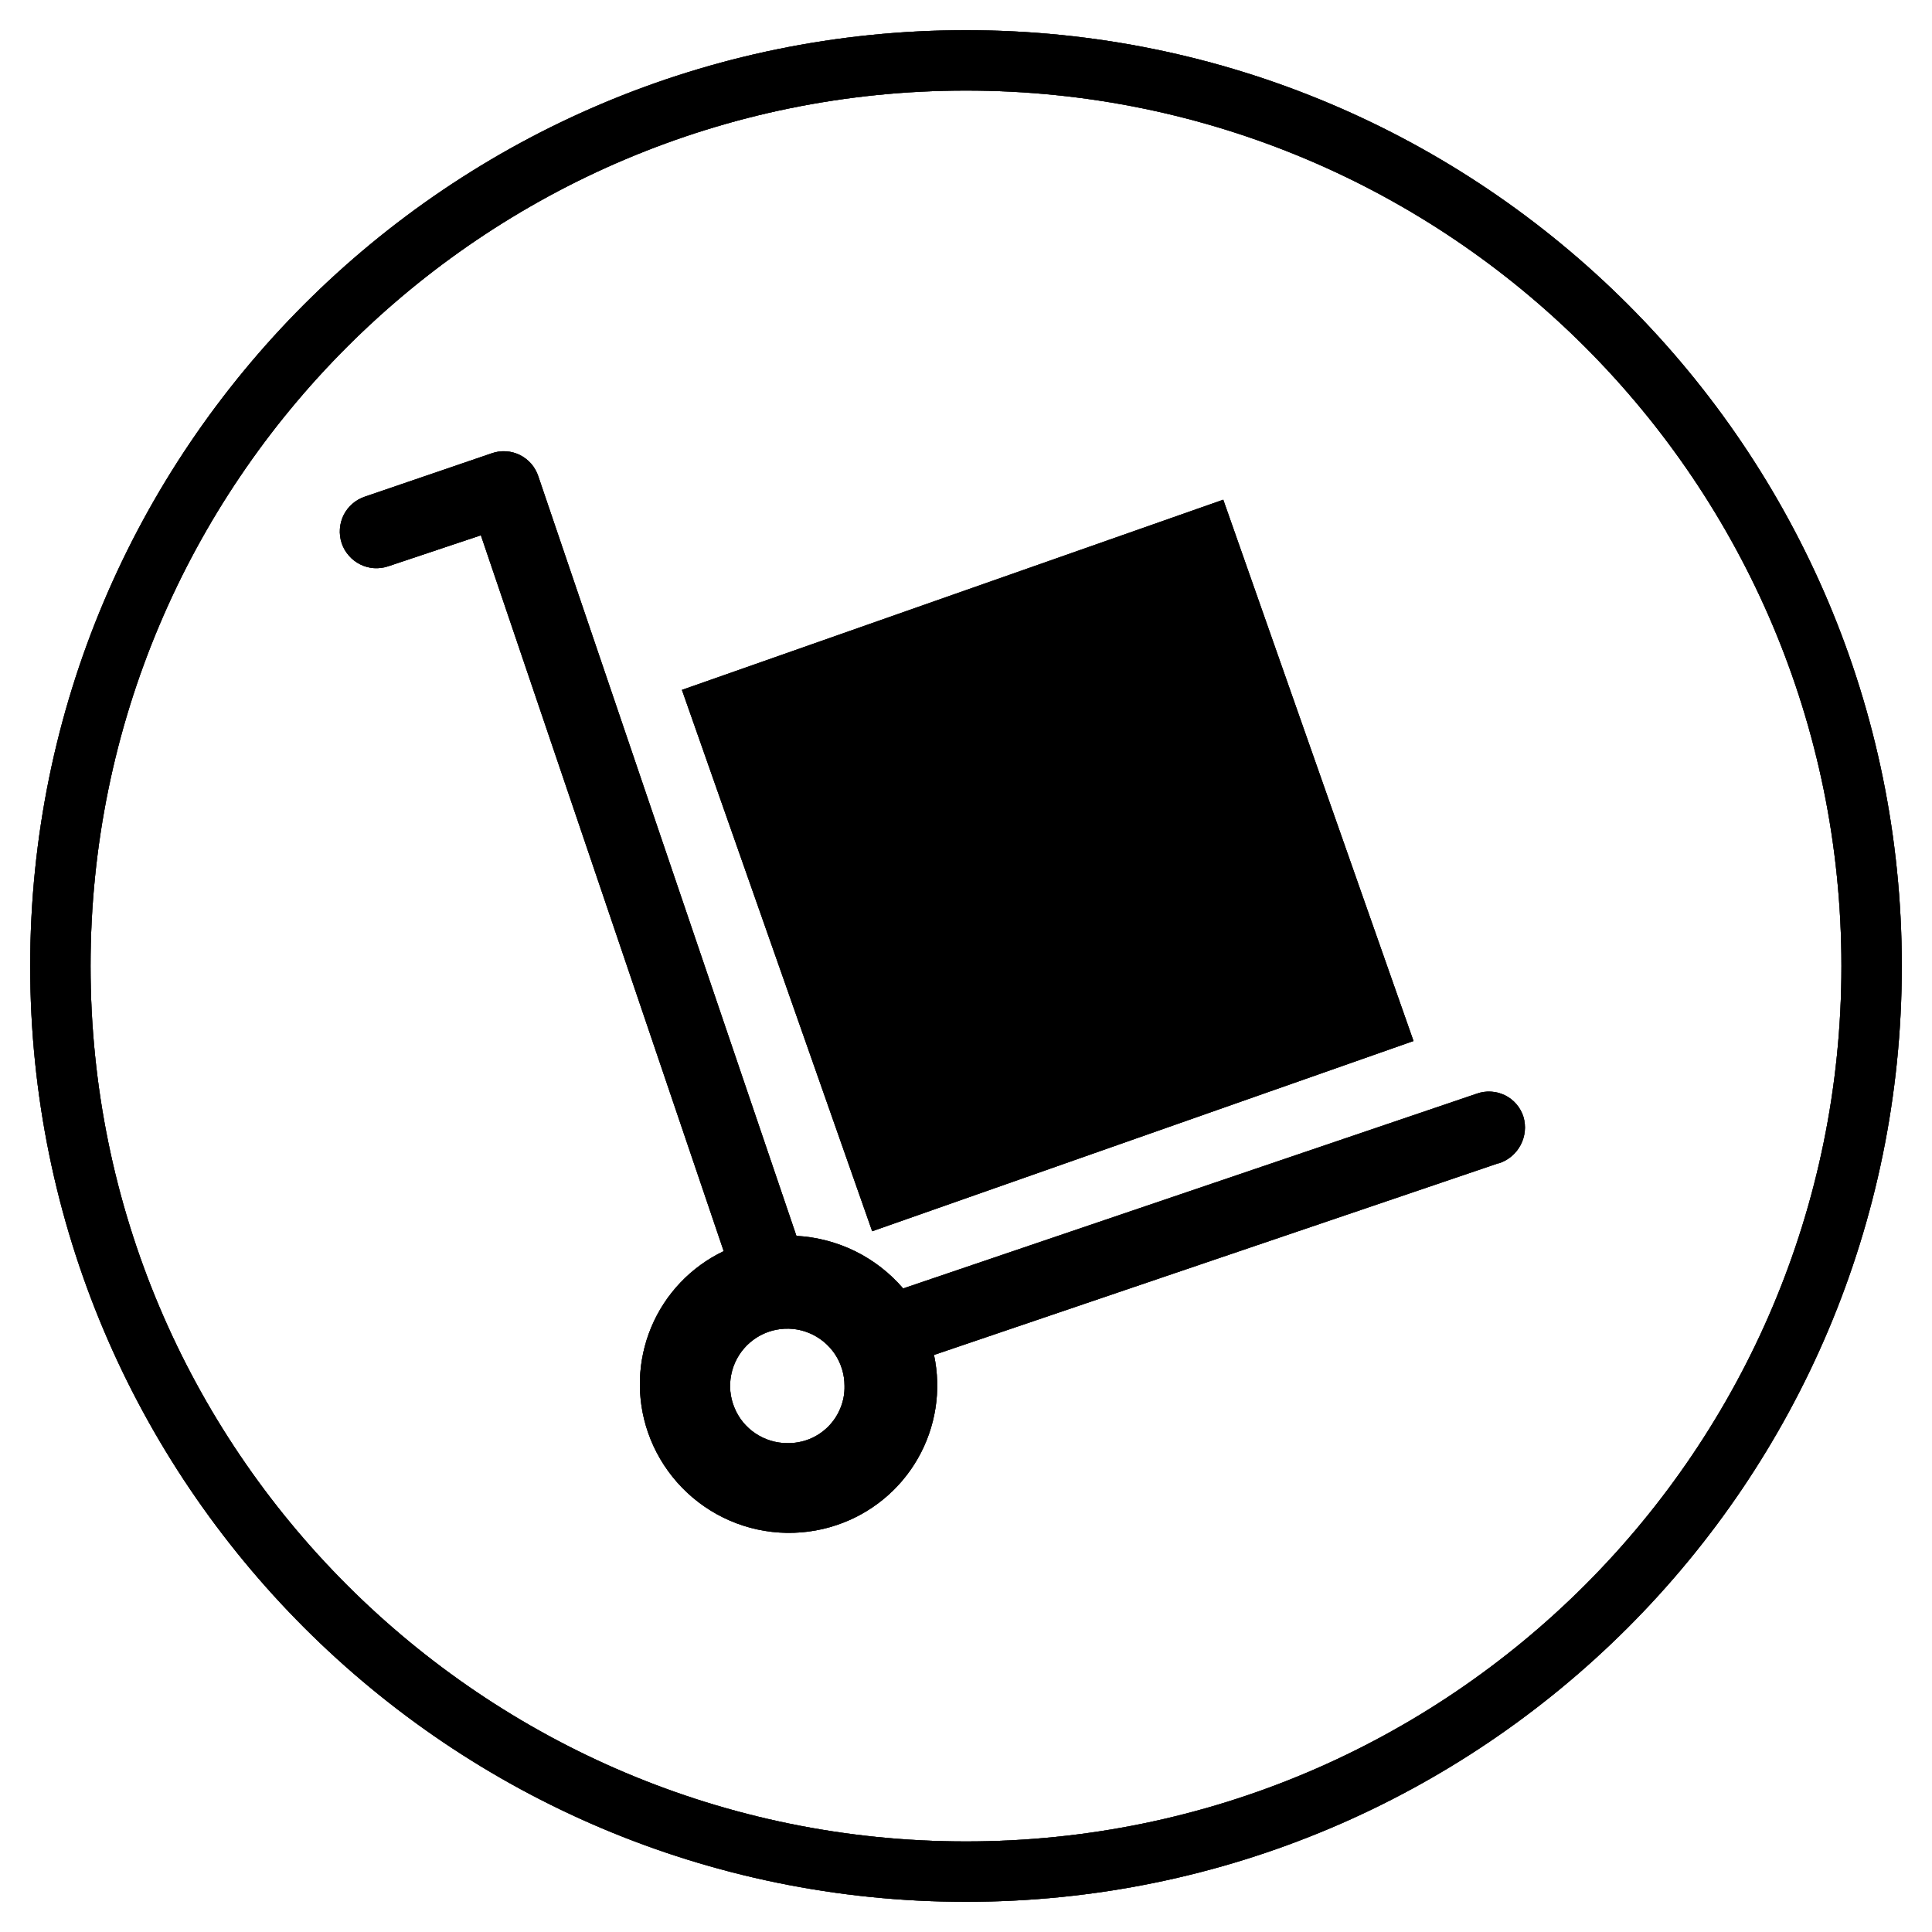 <svg width="32" height="32" viewBox="0 0 32 32" fill="none" xmlns="http://www.w3.org/2000/svg">
<g clip-path="url(#clip0_321_437)">
<path d="M23.412 17.242L14.446 20.393L11.295 11.427L20.261 8.277L23.412 17.242ZM24.821 19.266L15.47 22.442C15.595 23.028 15.499 23.639 15.201 24.159C14.904 24.678 14.425 25.07 13.857 25.26C13.239 25.468 12.563 25.423 11.978 25.135C11.393 24.847 10.945 24.339 10.732 23.723C10.536 23.156 10.556 22.537 10.787 21.983C11.018 21.43 11.446 20.981 11.987 20.723L7.965 8.866L6.428 9.38C6.353 9.405 6.273 9.415 6.193 9.41C6.113 9.404 6.035 9.383 5.964 9.347C5.893 9.311 5.829 9.262 5.777 9.201C5.724 9.141 5.684 9.071 5.659 8.995C5.634 8.919 5.624 8.839 5.63 8.759C5.635 8.68 5.657 8.602 5.692 8.53C5.728 8.459 5.778 8.395 5.838 8.343C5.898 8.291 5.969 8.251 6.044 8.226L8.145 7.508C8.221 7.481 8.301 7.47 8.382 7.475C8.462 7.48 8.54 7.501 8.612 7.537C8.684 7.573 8.748 7.623 8.801 7.684C8.853 7.745 8.892 7.816 8.917 7.892L13.191 20.47C13.529 20.488 13.86 20.575 14.164 20.724C14.468 20.874 14.738 21.084 14.959 21.341L24.462 18.114C24.538 18.087 24.618 18.076 24.698 18.081C24.778 18.085 24.857 18.107 24.929 18.142C25.001 18.178 25.065 18.228 25.117 18.289C25.169 18.35 25.209 18.421 25.233 18.498C25.279 18.654 25.262 18.823 25.185 18.967C25.109 19.111 24.979 19.219 24.823 19.269M13.988 22.955C13.988 22.767 13.933 22.584 13.829 22.428C13.724 22.272 13.576 22.151 13.403 22.079C13.23 22.007 13.039 21.988 12.855 22.025C12.671 22.061 12.503 22.152 12.37 22.284C12.238 22.417 12.147 22.586 12.111 22.77C12.074 22.954 12.093 23.144 12.165 23.317C12.236 23.491 12.358 23.639 12.514 23.743C12.67 23.847 12.853 23.903 13.04 23.903C13.165 23.905 13.29 23.882 13.406 23.836C13.522 23.789 13.628 23.719 13.716 23.631C13.805 23.542 13.874 23.436 13.921 23.32C13.968 23.204 13.991 23.08 13.988 22.955Z" fill="black"/>
<path d="M23.412 17.242L14.446 20.393L11.295 11.427L20.261 8.277L23.412 17.242ZM24.821 19.266L15.47 22.442C15.595 23.028 15.499 23.639 15.201 24.159C14.904 24.678 14.425 25.07 13.857 25.26C13.239 25.468 12.563 25.423 11.978 25.135C11.393 24.847 10.945 24.339 10.732 23.723C10.536 23.156 10.556 22.537 10.787 21.983C11.018 21.43 11.446 20.981 11.987 20.723L7.965 8.866L6.428 9.38C6.353 9.405 6.273 9.415 6.193 9.41C6.113 9.404 6.035 9.383 5.964 9.347C5.893 9.311 5.829 9.262 5.777 9.201C5.724 9.141 5.684 9.071 5.659 8.995C5.634 8.919 5.624 8.839 5.63 8.759C5.635 8.68 5.657 8.602 5.692 8.53C5.728 8.459 5.778 8.395 5.838 8.343C5.898 8.291 5.969 8.251 6.044 8.226L8.145 7.508C8.221 7.481 8.301 7.47 8.382 7.475C8.462 7.48 8.54 7.501 8.612 7.537C8.684 7.573 8.748 7.623 8.801 7.684C8.853 7.745 8.892 7.816 8.917 7.892L13.191 20.47C13.529 20.488 13.86 20.575 14.164 20.724C14.468 20.874 14.738 21.084 14.959 21.341L24.462 18.114C24.538 18.087 24.618 18.076 24.698 18.081C24.778 18.085 24.857 18.107 24.929 18.142C25.001 18.178 25.065 18.228 25.117 18.289C25.169 18.35 25.209 18.421 25.233 18.498C25.279 18.654 25.262 18.823 25.185 18.967C25.109 19.111 24.979 19.219 24.823 19.269M13.988 22.955C13.988 22.767 13.933 22.584 13.829 22.428C13.724 22.272 13.576 22.151 13.403 22.079C13.23 22.007 13.039 21.988 12.855 22.025C12.671 22.061 12.503 22.152 12.37 22.284C12.238 22.417 12.147 22.586 12.111 22.77C12.074 22.954 12.093 23.144 12.165 23.317C12.236 23.491 12.358 23.639 12.514 23.743C12.67 23.847 12.853 23.903 13.04 23.903C13.165 23.905 13.29 23.882 13.406 23.836C13.522 23.789 13.628 23.719 13.716 23.631C13.805 23.542 13.874 23.436 13.921 23.32C13.968 23.204 13.991 23.08 13.988 22.955Z" fill="black" fill-opacity="0.2"/>
<path d="M23.412 17.242L14.446 20.393L11.295 11.427L20.261 8.277L23.412 17.242ZM24.821 19.266L15.47 22.442C15.595 23.028 15.499 23.639 15.201 24.159C14.904 24.678 14.425 25.07 13.857 25.26C13.239 25.468 12.563 25.423 11.978 25.135C11.393 24.847 10.945 24.339 10.732 23.723C10.536 23.156 10.556 22.537 10.787 21.983C11.018 21.43 11.446 20.981 11.987 20.723L7.965 8.866L6.428 9.38C6.353 9.405 6.273 9.415 6.193 9.41C6.113 9.404 6.035 9.383 5.964 9.347C5.893 9.311 5.829 9.262 5.777 9.201C5.724 9.141 5.684 9.071 5.659 8.995C5.634 8.919 5.624 8.839 5.63 8.759C5.635 8.68 5.657 8.602 5.692 8.53C5.728 8.459 5.778 8.395 5.838 8.343C5.898 8.291 5.969 8.251 6.044 8.226L8.145 7.508C8.221 7.481 8.301 7.47 8.382 7.475C8.462 7.48 8.54 7.501 8.612 7.537C8.684 7.573 8.748 7.623 8.801 7.684C8.853 7.745 8.892 7.816 8.917 7.892L13.191 20.47C13.529 20.488 13.86 20.575 14.164 20.724C14.468 20.874 14.738 21.084 14.959 21.341L24.462 18.114C24.538 18.087 24.618 18.076 24.698 18.081C24.778 18.085 24.857 18.107 24.929 18.142C25.001 18.178 25.065 18.228 25.117 18.289C25.169 18.35 25.209 18.421 25.233 18.498C25.279 18.654 25.262 18.823 25.185 18.967C25.109 19.111 24.979 19.219 24.823 19.269M13.988 22.955C13.988 22.767 13.933 22.584 13.829 22.428C13.724 22.272 13.576 22.151 13.403 22.079C13.23 22.007 13.039 21.988 12.855 22.025C12.671 22.061 12.503 22.152 12.37 22.284C12.238 22.417 12.147 22.586 12.111 22.77C12.074 22.954 12.093 23.144 12.165 23.317C12.236 23.491 12.358 23.639 12.514 23.743C12.67 23.847 12.853 23.903 13.04 23.903C13.165 23.905 13.29 23.882 13.406 23.836C13.522 23.789 13.628 23.719 13.716 23.631C13.805 23.542 13.874 23.436 13.921 23.32C13.968 23.204 13.991 23.08 13.988 22.955Z" fill="black" fill-opacity="0.2"/>
<path d="M23.412 17.242L14.446 20.393L11.295 11.427L20.261 8.277L23.412 17.242ZM24.821 19.266L15.47 22.442C15.595 23.028 15.499 23.639 15.201 24.159C14.904 24.678 14.425 25.07 13.857 25.26C13.239 25.468 12.563 25.423 11.978 25.135C11.393 24.847 10.945 24.339 10.732 23.723C10.536 23.156 10.556 22.537 10.787 21.983C11.018 21.43 11.446 20.981 11.987 20.723L7.965 8.866L6.428 9.38C6.353 9.405 6.273 9.415 6.193 9.41C6.113 9.404 6.035 9.383 5.964 9.347C5.893 9.311 5.829 9.262 5.777 9.201C5.724 9.141 5.684 9.071 5.659 8.995C5.634 8.919 5.624 8.839 5.63 8.759C5.635 8.68 5.657 8.602 5.692 8.53C5.728 8.459 5.778 8.395 5.838 8.343C5.898 8.291 5.969 8.251 6.044 8.226L8.145 7.508C8.221 7.481 8.301 7.47 8.382 7.475C8.462 7.48 8.54 7.501 8.612 7.537C8.684 7.573 8.748 7.623 8.801 7.684C8.853 7.745 8.892 7.816 8.917 7.892L13.191 20.47C13.529 20.488 13.86 20.575 14.164 20.724C14.468 20.874 14.738 21.084 14.959 21.341L24.462 18.114C24.538 18.087 24.618 18.076 24.698 18.081C24.778 18.085 24.857 18.107 24.929 18.142C25.001 18.178 25.065 18.228 25.117 18.289C25.169 18.35 25.209 18.421 25.233 18.498C25.279 18.654 25.262 18.823 25.185 18.967C25.109 19.111 24.979 19.219 24.823 19.269M13.988 22.955C13.988 22.767 13.933 22.584 13.829 22.428C13.724 22.272 13.576 22.151 13.403 22.079C13.23 22.007 13.039 21.988 12.855 22.025C12.671 22.061 12.503 22.152 12.37 22.284C12.238 22.417 12.147 22.586 12.111 22.77C12.074 22.954 12.093 23.144 12.165 23.317C12.236 23.491 12.358 23.639 12.514 23.743C12.67 23.847 12.853 23.903 13.04 23.903C13.165 23.905 13.29 23.882 13.406 23.836C13.522 23.789 13.628 23.719 13.716 23.631C13.805 23.542 13.874 23.436 13.921 23.32C13.968 23.204 13.991 23.08 13.988 22.955Z" fill="black" fill-opacity="0.2"/>
<path d="M23.412 17.242L14.446 20.393L11.295 11.427L20.261 8.277L23.412 17.242ZM24.821 19.266L15.47 22.442C15.595 23.028 15.499 23.639 15.201 24.159C14.904 24.678 14.425 25.07 13.857 25.26C13.239 25.468 12.563 25.423 11.978 25.135C11.393 24.847 10.945 24.339 10.732 23.723C10.536 23.156 10.556 22.537 10.787 21.983C11.018 21.43 11.446 20.981 11.987 20.723L7.965 8.866L6.428 9.38C6.353 9.405 6.273 9.415 6.193 9.41C6.113 9.404 6.035 9.383 5.964 9.347C5.893 9.311 5.829 9.262 5.777 9.201C5.724 9.141 5.684 9.071 5.659 8.995C5.634 8.919 5.624 8.839 5.63 8.759C5.635 8.68 5.657 8.602 5.692 8.53C5.728 8.459 5.778 8.395 5.838 8.343C5.898 8.291 5.969 8.251 6.044 8.226L8.145 7.508C8.221 7.481 8.301 7.47 8.382 7.475C8.462 7.48 8.54 7.501 8.612 7.537C8.684 7.573 8.748 7.623 8.801 7.684C8.853 7.745 8.892 7.816 8.917 7.892L13.191 20.47C13.529 20.488 13.86 20.575 14.164 20.724C14.468 20.874 14.738 21.084 14.959 21.341L24.462 18.114C24.538 18.087 24.618 18.076 24.698 18.081C24.778 18.085 24.857 18.107 24.929 18.142C25.001 18.178 25.065 18.228 25.117 18.289C25.169 18.35 25.209 18.421 25.233 18.498C25.279 18.654 25.262 18.823 25.185 18.967C25.109 19.111 24.979 19.219 24.823 19.269M13.988 22.955C13.988 22.767 13.933 22.584 13.829 22.428C13.724 22.272 13.576 22.151 13.403 22.079C13.23 22.007 13.039 21.988 12.855 22.025C12.671 22.061 12.503 22.152 12.37 22.284C12.238 22.417 12.147 22.586 12.111 22.77C12.074 22.954 12.093 23.144 12.165 23.317C12.236 23.491 12.358 23.639 12.514 23.743C12.67 23.847 12.853 23.903 13.04 23.903C13.165 23.905 13.29 23.882 13.406 23.836C13.522 23.789 13.628 23.719 13.716 23.631C13.805 23.542 13.874 23.436 13.921 23.32C13.968 23.204 13.991 23.08 13.988 22.955Z" fill="black" fill-opacity="0.2"/>
<path d="M23.412 17.242L14.446 20.393L11.295 11.427L20.261 8.277L23.412 17.242ZM24.821 19.266L15.47 22.442C15.595 23.028 15.499 23.639 15.201 24.159C14.904 24.678 14.425 25.07 13.857 25.26C13.239 25.468 12.563 25.423 11.978 25.135C11.393 24.847 10.945 24.339 10.732 23.723C10.536 23.156 10.556 22.537 10.787 21.983C11.018 21.43 11.446 20.981 11.987 20.723L7.965 8.866L6.428 9.38C6.353 9.405 6.273 9.415 6.193 9.41C6.113 9.404 6.035 9.383 5.964 9.347C5.893 9.311 5.829 9.262 5.777 9.201C5.724 9.141 5.684 9.071 5.659 8.995C5.634 8.919 5.624 8.839 5.63 8.759C5.635 8.68 5.657 8.602 5.692 8.53C5.728 8.459 5.778 8.395 5.838 8.343C5.898 8.291 5.969 8.251 6.044 8.226L8.145 7.508C8.221 7.481 8.301 7.47 8.382 7.475C8.462 7.48 8.54 7.501 8.612 7.537C8.684 7.573 8.748 7.623 8.801 7.684C8.853 7.745 8.892 7.816 8.917 7.892L13.191 20.47C13.529 20.488 13.86 20.575 14.164 20.724C14.468 20.874 14.738 21.084 14.959 21.341L24.462 18.114C24.538 18.087 24.618 18.076 24.698 18.081C24.778 18.085 24.857 18.107 24.929 18.142C25.001 18.178 25.065 18.228 25.117 18.289C25.169 18.35 25.209 18.421 25.233 18.498C25.279 18.654 25.262 18.823 25.185 18.967C25.109 19.111 24.979 19.219 24.823 19.269M13.988 22.955C13.988 22.767 13.933 22.584 13.829 22.428C13.724 22.272 13.576 22.151 13.403 22.079C13.23 22.007 13.039 21.988 12.855 22.025C12.671 22.061 12.503 22.152 12.37 22.284C12.238 22.417 12.147 22.586 12.111 22.77C12.074 22.954 12.093 23.144 12.165 23.317C12.236 23.491 12.358 23.639 12.514 23.743C12.67 23.847 12.853 23.903 13.04 23.903C13.165 23.905 13.29 23.882 13.406 23.836C13.522 23.789 13.628 23.719 13.716 23.631C13.805 23.542 13.874 23.436 13.921 23.32C13.968 23.204 13.991 23.08 13.988 22.955Z" fill="black" fill-opacity="0.2"/>
<path d="M23.412 17.242L14.446 20.393L11.295 11.427L20.261 8.277L23.412 17.242ZM24.821 19.266L15.47 22.442C15.595 23.028 15.499 23.639 15.201 24.159C14.904 24.678 14.425 25.07 13.857 25.26C13.239 25.468 12.563 25.423 11.978 25.135C11.393 24.847 10.945 24.339 10.732 23.723C10.536 23.156 10.556 22.537 10.787 21.983C11.018 21.43 11.446 20.981 11.987 20.723L7.965 8.866L6.428 9.38C6.353 9.405 6.273 9.415 6.193 9.41C6.113 9.404 6.035 9.383 5.964 9.347C5.893 9.311 5.829 9.262 5.777 9.201C5.724 9.141 5.684 9.071 5.659 8.995C5.634 8.919 5.624 8.839 5.63 8.759C5.635 8.68 5.657 8.602 5.692 8.53C5.728 8.459 5.778 8.395 5.838 8.343C5.898 8.291 5.969 8.251 6.044 8.226L8.145 7.508C8.221 7.481 8.301 7.47 8.382 7.475C8.462 7.48 8.54 7.501 8.612 7.537C8.684 7.573 8.748 7.623 8.801 7.684C8.853 7.745 8.892 7.816 8.917 7.892L13.191 20.47C13.529 20.488 13.86 20.575 14.164 20.724C14.468 20.874 14.738 21.084 14.959 21.341L24.462 18.114C24.538 18.087 24.618 18.076 24.698 18.081C24.778 18.085 24.857 18.107 24.929 18.142C25.001 18.178 25.065 18.228 25.117 18.289C25.169 18.35 25.209 18.421 25.233 18.498C25.279 18.654 25.262 18.823 25.185 18.967C25.109 19.111 24.979 19.219 24.823 19.269M13.988 22.955C13.988 22.767 13.933 22.584 13.829 22.428C13.724 22.272 13.576 22.151 13.403 22.079C13.23 22.007 13.039 21.988 12.855 22.025C12.671 22.061 12.503 22.152 12.37 22.284C12.238 22.417 12.147 22.586 12.111 22.77C12.074 22.954 12.093 23.144 12.165 23.317C12.236 23.491 12.358 23.639 12.514 23.743C12.67 23.847 12.853 23.903 13.04 23.903C13.165 23.905 13.29 23.882 13.406 23.836C13.522 23.789 13.628 23.719 13.716 23.631C13.805 23.542 13.874 23.436 13.921 23.32C13.968 23.204 13.991 23.08 13.988 22.955Z" fill="black" fill-opacity="0.2"/>
<path d="M23.412 17.242L14.446 20.393L11.295 11.427L20.261 8.277L23.412 17.242ZM24.821 19.266L15.47 22.442C15.595 23.028 15.499 23.639 15.201 24.159C14.904 24.678 14.425 25.07 13.857 25.26C13.239 25.468 12.563 25.423 11.978 25.135C11.393 24.847 10.945 24.339 10.732 23.723C10.536 23.156 10.556 22.537 10.787 21.983C11.018 21.43 11.446 20.981 11.987 20.723L7.965 8.866L6.428 9.38C6.353 9.405 6.273 9.415 6.193 9.41C6.113 9.404 6.035 9.383 5.964 9.347C5.893 9.311 5.829 9.262 5.777 9.201C5.724 9.141 5.684 9.071 5.659 8.995C5.634 8.919 5.624 8.839 5.63 8.759C5.635 8.68 5.657 8.602 5.692 8.53C5.728 8.459 5.778 8.395 5.838 8.343C5.898 8.291 5.969 8.251 6.044 8.226L8.145 7.508C8.221 7.481 8.301 7.47 8.382 7.475C8.462 7.48 8.54 7.501 8.612 7.537C8.684 7.573 8.748 7.623 8.801 7.684C8.853 7.745 8.892 7.816 8.917 7.892L13.191 20.47C13.529 20.488 13.86 20.575 14.164 20.724C14.468 20.874 14.738 21.084 14.959 21.341L24.462 18.114C24.538 18.087 24.618 18.076 24.698 18.081C24.778 18.085 24.857 18.107 24.929 18.142C25.001 18.178 25.065 18.228 25.117 18.289C25.169 18.35 25.209 18.421 25.233 18.498C25.279 18.654 25.262 18.823 25.185 18.967C25.109 19.111 24.979 19.219 24.823 19.269M13.988 22.955C13.988 22.767 13.933 22.584 13.829 22.428C13.724 22.272 13.576 22.151 13.403 22.079C13.23 22.007 13.039 21.988 12.855 22.025C12.671 22.061 12.503 22.152 12.37 22.284C12.238 22.417 12.147 22.586 12.111 22.77C12.074 22.954 12.093 23.144 12.165 23.317C12.236 23.491 12.358 23.639 12.514 23.743C12.67 23.847 12.853 23.903 13.04 23.903C13.165 23.905 13.29 23.882 13.406 23.836C13.522 23.789 13.628 23.719 13.716 23.631C13.805 23.542 13.874 23.436 13.921 23.32C13.968 23.204 13.991 23.08 13.988 22.955Z" fill="black" fill-opacity="0.2"/>
<path d="M23.412 17.242L14.446 20.393L11.295 11.427L20.261 8.277L23.412 17.242ZM24.821 19.266L15.47 22.442C15.595 23.028 15.499 23.639 15.201 24.159C14.904 24.678 14.425 25.07 13.857 25.26C13.239 25.468 12.563 25.423 11.978 25.135C11.393 24.847 10.945 24.339 10.732 23.723C10.536 23.156 10.556 22.537 10.787 21.983C11.018 21.43 11.446 20.981 11.987 20.723L7.965 8.866L6.428 9.38C6.353 9.405 6.273 9.415 6.193 9.41C6.113 9.404 6.035 9.383 5.964 9.347C5.893 9.311 5.829 9.262 5.777 9.201C5.724 9.141 5.684 9.071 5.659 8.995C5.634 8.919 5.624 8.839 5.63 8.759C5.635 8.68 5.657 8.602 5.692 8.53C5.728 8.459 5.778 8.395 5.838 8.343C5.898 8.291 5.969 8.251 6.044 8.226L8.145 7.508C8.221 7.481 8.301 7.47 8.382 7.475C8.462 7.48 8.54 7.501 8.612 7.537C8.684 7.573 8.748 7.623 8.801 7.684C8.853 7.745 8.892 7.816 8.917 7.892L13.191 20.47C13.529 20.488 13.86 20.575 14.164 20.724C14.468 20.874 14.738 21.084 14.959 21.341L24.462 18.114C24.538 18.087 24.618 18.076 24.698 18.081C24.778 18.085 24.857 18.107 24.929 18.142C25.001 18.178 25.065 18.228 25.117 18.289C25.169 18.35 25.209 18.421 25.233 18.498C25.279 18.654 25.262 18.823 25.185 18.967C25.109 19.111 24.979 19.219 24.823 19.269M13.988 22.955C13.988 22.767 13.933 22.584 13.829 22.428C13.724 22.272 13.576 22.151 13.403 22.079C13.23 22.007 13.039 21.988 12.855 22.025C12.671 22.061 12.503 22.152 12.37 22.284C12.238 22.417 12.147 22.586 12.111 22.77C12.074 22.954 12.093 23.144 12.165 23.317C12.236 23.491 12.358 23.639 12.514 23.743C12.67 23.847 12.853 23.903 13.04 23.903C13.165 23.905 13.29 23.882 13.406 23.836C13.522 23.789 13.628 23.719 13.716 23.631C13.805 23.542 13.874 23.436 13.921 23.32C13.968 23.204 13.991 23.08 13.988 22.955Z" fill="black" fill-opacity="0.2"/>
<path d="M23.412 17.242L14.446 20.393L11.295 11.427L20.261 8.277L23.412 17.242ZM24.821 19.266L15.47 22.442C15.595 23.028 15.499 23.639 15.201 24.159C14.904 24.678 14.425 25.07 13.857 25.26C13.239 25.468 12.563 25.423 11.978 25.135C11.393 24.847 10.945 24.339 10.732 23.723C10.536 23.156 10.556 22.537 10.787 21.983C11.018 21.43 11.446 20.981 11.987 20.723L7.965 8.866L6.428 9.38C6.353 9.405 6.273 9.415 6.193 9.41C6.113 9.404 6.035 9.383 5.964 9.347C5.893 9.311 5.829 9.262 5.777 9.201C5.724 9.141 5.684 9.071 5.659 8.995C5.634 8.919 5.624 8.839 5.63 8.759C5.635 8.68 5.657 8.602 5.692 8.53C5.728 8.459 5.778 8.395 5.838 8.343C5.898 8.291 5.969 8.251 6.044 8.226L8.145 7.508C8.221 7.481 8.301 7.47 8.382 7.475C8.462 7.48 8.54 7.501 8.612 7.537C8.684 7.573 8.748 7.623 8.801 7.684C8.853 7.745 8.892 7.816 8.917 7.892L13.191 20.47C13.529 20.488 13.86 20.575 14.164 20.724C14.468 20.874 14.738 21.084 14.959 21.341L24.462 18.114C24.538 18.087 24.618 18.076 24.698 18.081C24.778 18.085 24.857 18.107 24.929 18.142C25.001 18.178 25.065 18.228 25.117 18.289C25.169 18.35 25.209 18.421 25.233 18.498C25.279 18.654 25.262 18.823 25.185 18.967C25.109 19.111 24.979 19.219 24.823 19.269M13.988 22.955C13.988 22.767 13.933 22.584 13.829 22.428C13.724 22.272 13.576 22.151 13.403 22.079C13.23 22.007 13.039 21.988 12.855 22.025C12.671 22.061 12.503 22.152 12.37 22.284C12.238 22.417 12.147 22.586 12.111 22.77C12.074 22.954 12.093 23.144 12.165 23.317C12.236 23.491 12.358 23.639 12.514 23.743C12.67 23.847 12.853 23.903 13.04 23.903C13.165 23.905 13.29 23.882 13.406 23.836C13.522 23.789 13.628 23.719 13.716 23.631C13.805 23.542 13.874 23.436 13.921 23.32C13.968 23.204 13.991 23.08 13.988 22.955Z" fill="black" fill-opacity="0.2"/>
<path d="M16 31C24.284 31 31 24.284 31 16C31 7.716 24.284 1 16 1C7.716 1 1 7.716 1 16C1 24.284 7.716 31 16 31Z" stroke="black"/>
<path d="M16 31C24.284 31 31 24.284 31 16C31 7.716 24.284 1 16 1C7.716 1 1 7.716 1 16C1 24.284 7.716 31 16 31Z" stroke="black" stroke-opacity="0.2"/>
<path d="M16 31C24.284 31 31 24.284 31 16C31 7.716 24.284 1 16 1C7.716 1 1 7.716 1 16C1 24.284 7.716 31 16 31Z" stroke="black" stroke-opacity="0.2"/>
<path d="M16 31C24.284 31 31 24.284 31 16C31 7.716 24.284 1 16 1C7.716 1 1 7.716 1 16C1 24.284 7.716 31 16 31Z" stroke="black" stroke-opacity="0.2"/>
<path d="M16 31C24.284 31 31 24.284 31 16C31 7.716 24.284 1 16 1C7.716 1 1 7.716 1 16C1 24.284 7.716 31 16 31Z" stroke="black" stroke-opacity="0.2"/>
<path d="M16 31C24.284 31 31 24.284 31 16C31 7.716 24.284 1 16 1C7.716 1 1 7.716 1 16C1 24.284 7.716 31 16 31Z" stroke="black" stroke-opacity="0.2"/>
<path d="M16 31C24.284 31 31 24.284 31 16C31 7.716 24.284 1 16 1C7.716 1 1 7.716 1 16C1 24.284 7.716 31 16 31Z" stroke="black" stroke-opacity="0.2"/>
<path d="M16 31C24.284 31 31 24.284 31 16C31 7.716 24.284 1 16 1C7.716 1 1 7.716 1 16C1 24.284 7.716 31 16 31Z" stroke="black" stroke-opacity="0.2"/>
<path d="M16 31C24.284 31 31 24.284 31 16C31 7.716 24.284 1 16 1C7.716 1 1 7.716 1 16C1 24.284 7.716 31 16 31Z" stroke="black" stroke-opacity="0.2"/>
<path d="M16 31C24.284 31 31 24.284 31 16C31 7.716 24.284 1 16 1C7.716 1 1 7.716 1 16C1 24.284 7.716 31 16 31Z" stroke="black" stroke-opacity="0.2"/>
</g>
<defs>
<clipPath id="clip0_321_437">
<rect width="32" height="32" fill="white"/>
</clipPath>
</defs>
</svg>
